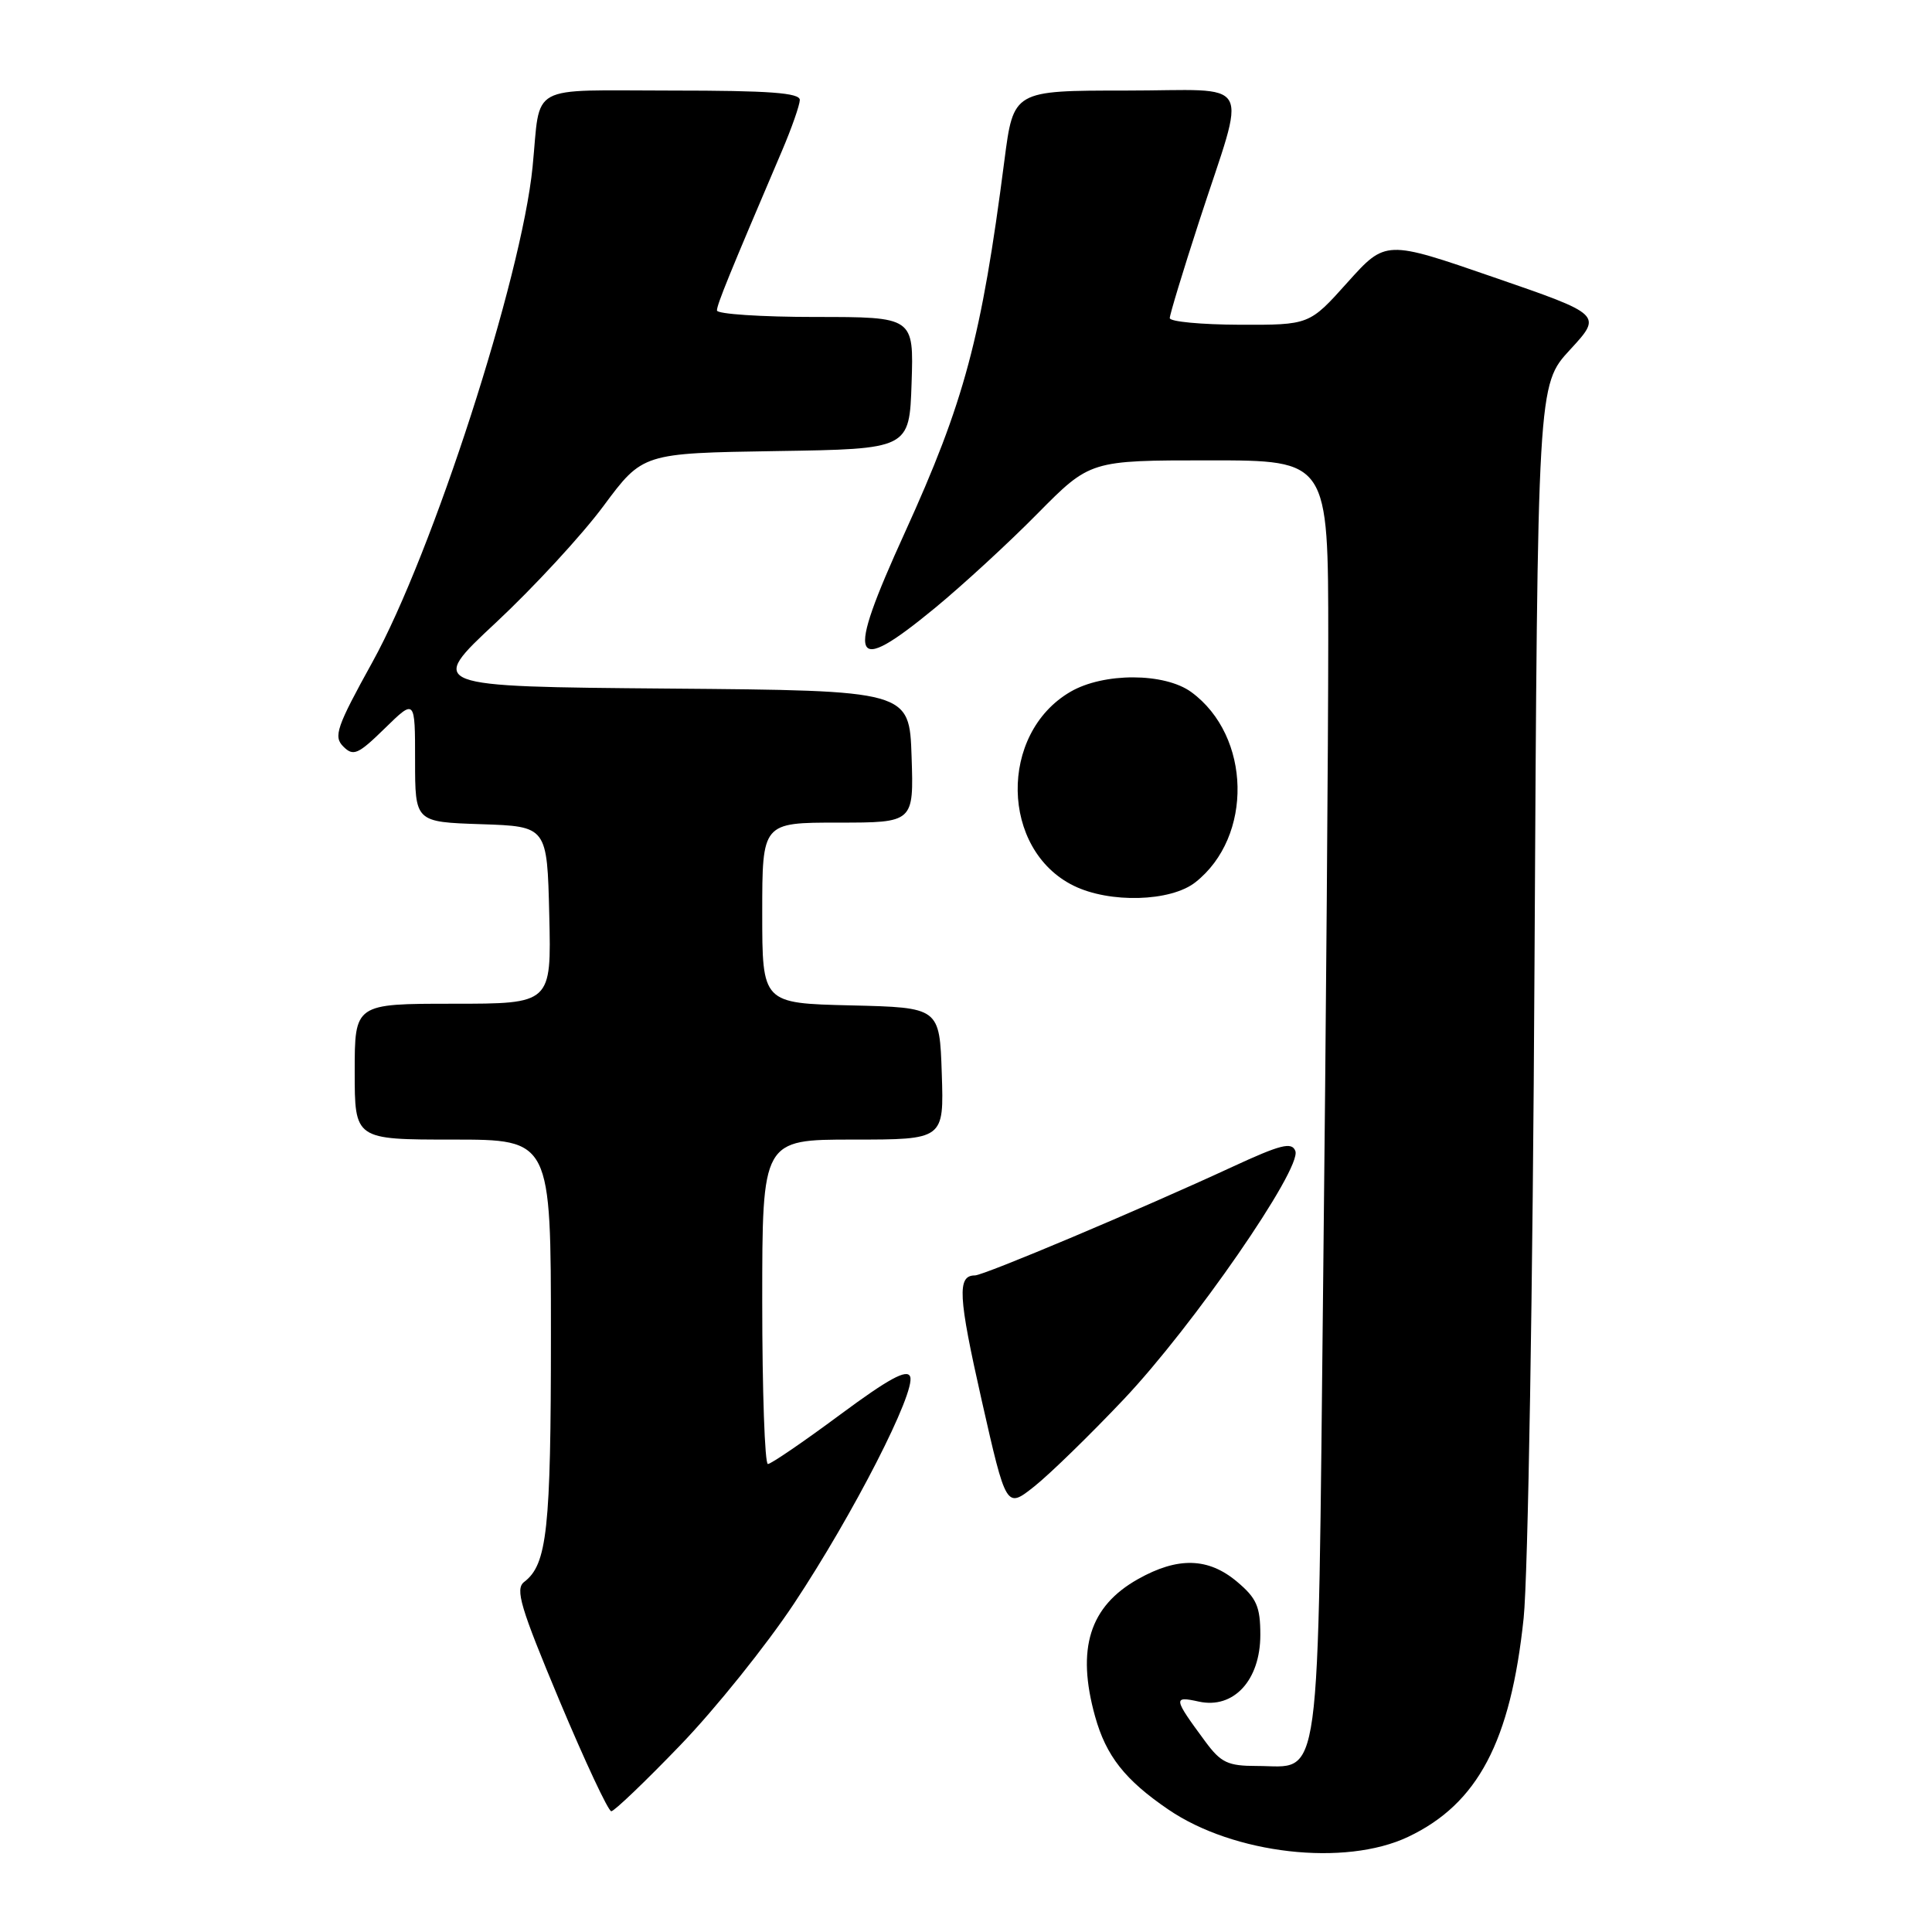 <?xml version="1.0" encoding="UTF-8" standalone="no"?>
<!DOCTYPE svg PUBLIC "-//W3C//DTD SVG 1.1//EN" "http://www.w3.org/Graphics/SVG/1.1/DTD/svg11.dtd" >
<svg xmlns="http://www.w3.org/2000/svg" xmlns:xlink="http://www.w3.org/1999/xlink" version="1.1" viewBox="0 0 256 256">
 <g >
 <path fill="currentColor"
d=" M 186.59 243.39 C 195.82 239.01 200.17 230.77 201.89 214.42 C 202.47 208.89 203.11 170.56 203.33 127.75 C 203.74 51.00 203.74 51.00 208.03 46.35 C 212.32 41.70 212.32 41.70 197.96 36.75 C 183.61 31.79 183.61 31.79 178.55 37.42 C 173.50 43.06 173.50 43.06 164.25 43.03 C 159.16 43.01 155.00 42.62 155.00 42.15 C 155.00 41.69 156.74 35.95 158.87 29.40 C 165.23 9.83 166.44 12.00 149.16 12.00 C 134.29 12.00 134.29 12.00 133.09 21.25 C 130.05 44.80 127.80 53.21 119.87 70.63 C 111.99 87.93 112.73 89.74 123.89 80.56 C 127.52 77.57 133.64 71.95 137.47 68.06 C 144.45 61.00 144.45 61.00 160.22 61.00 C 176.00 61.00 176.00 61.00 176.00 84.75 C 176.00 97.81 175.70 135.91 175.33 169.42 C 174.58 238.49 175.19 234.00 166.55 234.00 C 162.69 234.00 161.78 233.57 159.70 230.75 C 155.46 225.01 155.41 224.71 158.85 225.47 C 163.46 226.48 167.00 222.64 167.00 216.63 C 167.00 212.89 166.51 211.77 163.92 209.59 C 160.11 206.38 156.07 206.27 150.79 209.24 C 144.37 212.85 142.61 218.46 145.10 227.42 C 146.56 232.67 149.06 235.85 154.81 239.77 C 163.48 245.69 178.22 247.36 186.59 243.39 Z  M 90.14 231.25 C 94.78 226.44 101.55 218.00 105.20 212.50 C 113.08 200.62 121.37 184.41 120.60 182.41 C 120.20 181.35 117.74 182.69 111.28 187.48 C 106.45 191.06 102.16 193.99 101.75 193.99 C 101.34 194.00 101.00 184.32 101.00 172.50 C 101.00 151.00 101.00 151.00 113.04 151.00 C 125.08 151.00 125.08 151.00 124.79 142.25 C 124.50 133.50 124.50 133.50 112.75 133.22 C 101.00 132.94 101.00 132.94 101.00 120.97 C 101.00 109.00 101.00 109.00 111.04 109.00 C 121.08 109.00 121.08 109.00 120.79 100.25 C 120.50 91.50 120.50 91.50 88.57 91.24 C 56.63 90.97 56.63 90.97 65.71 82.50 C 70.70 77.84 77.12 70.89 79.97 67.04 C 85.16 60.05 85.16 60.05 102.83 59.77 C 120.50 59.50 120.50 59.50 120.79 50.75 C 121.08 42.00 121.08 42.00 108.04 42.00 C 100.87 42.00 95.00 41.61 95.00 41.14 C 95.00 40.35 96.61 36.40 103.61 20.00 C 104.90 16.98 105.96 13.94 105.98 13.25 C 105.99 12.30 101.95 12.00 89.02 12.00 C 69.67 12.00 71.68 10.90 70.57 22.11 C 69.12 36.79 57.30 73.34 49.36 87.71 C 44.59 96.34 44.16 97.59 45.49 98.92 C 46.82 100.25 47.44 99.98 50.99 96.51 C 55.00 92.59 55.00 92.59 55.00 100.76 C 55.00 108.92 55.00 108.92 63.75 109.21 C 72.50 109.50 72.50 109.50 72.78 121.25 C 73.06 133.00 73.06 133.00 60.03 133.00 C 47.00 133.00 47.00 133.00 47.00 142.00 C 47.00 151.00 47.00 151.00 60.00 151.00 C 73.00 151.00 73.00 151.00 73.00 176.93 C 73.00 202.69 72.50 207.29 69.46 209.61 C 68.23 210.55 68.94 212.94 74.14 225.36 C 77.52 233.41 80.60 240.00 81.00 240.00 C 81.39 240.00 85.51 236.06 90.14 231.25 Z  M 148.87 185.45 C 158.06 175.75 172.53 154.82 171.64 152.51 C 171.17 151.28 169.70 151.65 163.28 154.62 C 151.21 160.21 130.36 169.00 129.18 169.00 C 126.81 169.00 126.96 171.74 130.07 185.51 C 133.33 199.91 133.33 199.91 137.05 196.96 C 139.09 195.34 144.41 190.16 148.87 185.45 Z  M 158.39 116.91 C 166.07 110.87 165.79 97.52 157.86 91.71 C 154.32 89.12 146.23 89.10 141.83 91.67 C 132.32 97.22 132.58 112.59 142.26 117.36 C 147.03 119.71 155.11 119.49 158.39 116.91 Z "/>
</g>
</svg>
